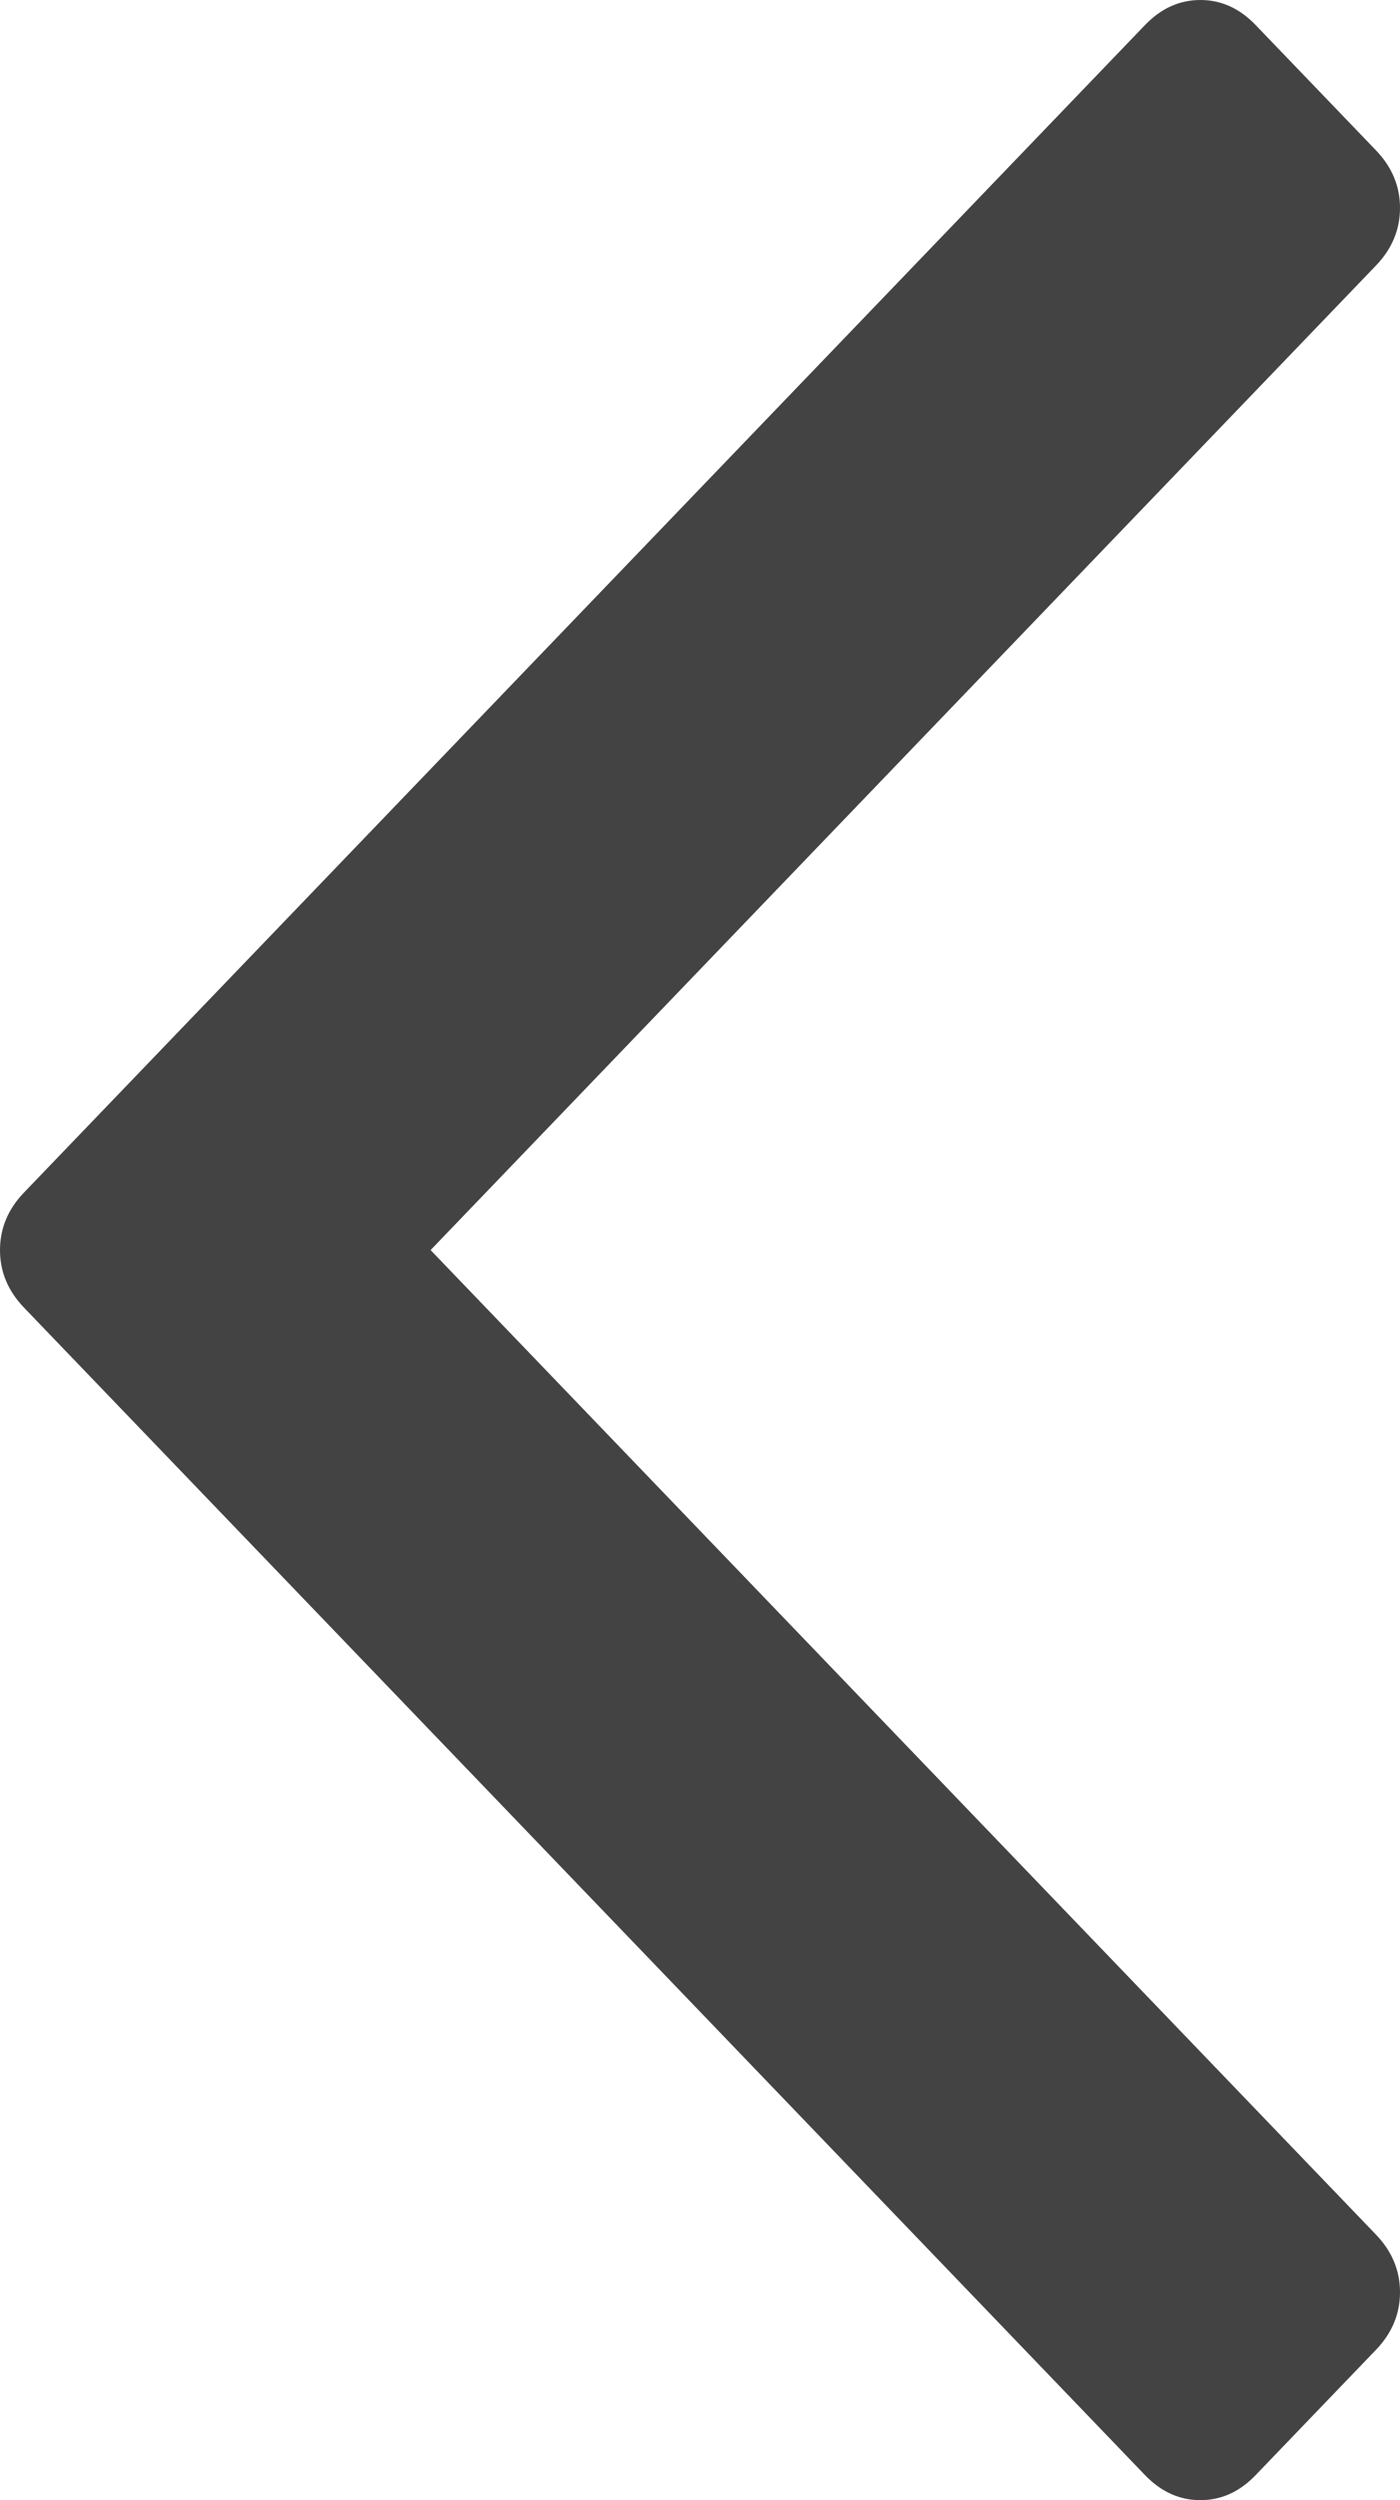 ﻿<?xml version="1.0" encoding="utf-8"?>
<svg version="1.1" xmlns:xlink="http://www.w3.org/1999/xlink" width="28px" height="50px" xmlns="http://www.w3.org/2000/svg">
  <g transform="matrix(1 0 0 1 -100 -329 )">
    <path d="M 27.519 3.006  C 27.84 3.34  28 3.724  28 4.158  C 28 4.593  27.84 4.977  27.519 5.311  L 8.612 25  L 27.519 44.689  C 27.84 45.023  28 45.407  28 45.842  C 28 46.276  27.84 46.66  27.519 46.994  L 25.113 49.499  C 24.793 49.833  24.424 50  24.007 50  C 23.59 50  23.221 49.833  22.9 49.499  L 0.481 26.152  C 0.16 25.818  0 25.434  0 25  C 0 24.566  0.16 24.182  0.481 23.848  L 22.9 0.501  C 23.221 0.167  23.59 0  24.007 0  C 24.424 0  24.793 0.167  25.113 0.501  L 27.519 3.006  Z " fill-rule="nonzero" fill="#434343" stroke="none" transform="matrix(1 0 0 1 100 329 )" />
  </g>
</svg>